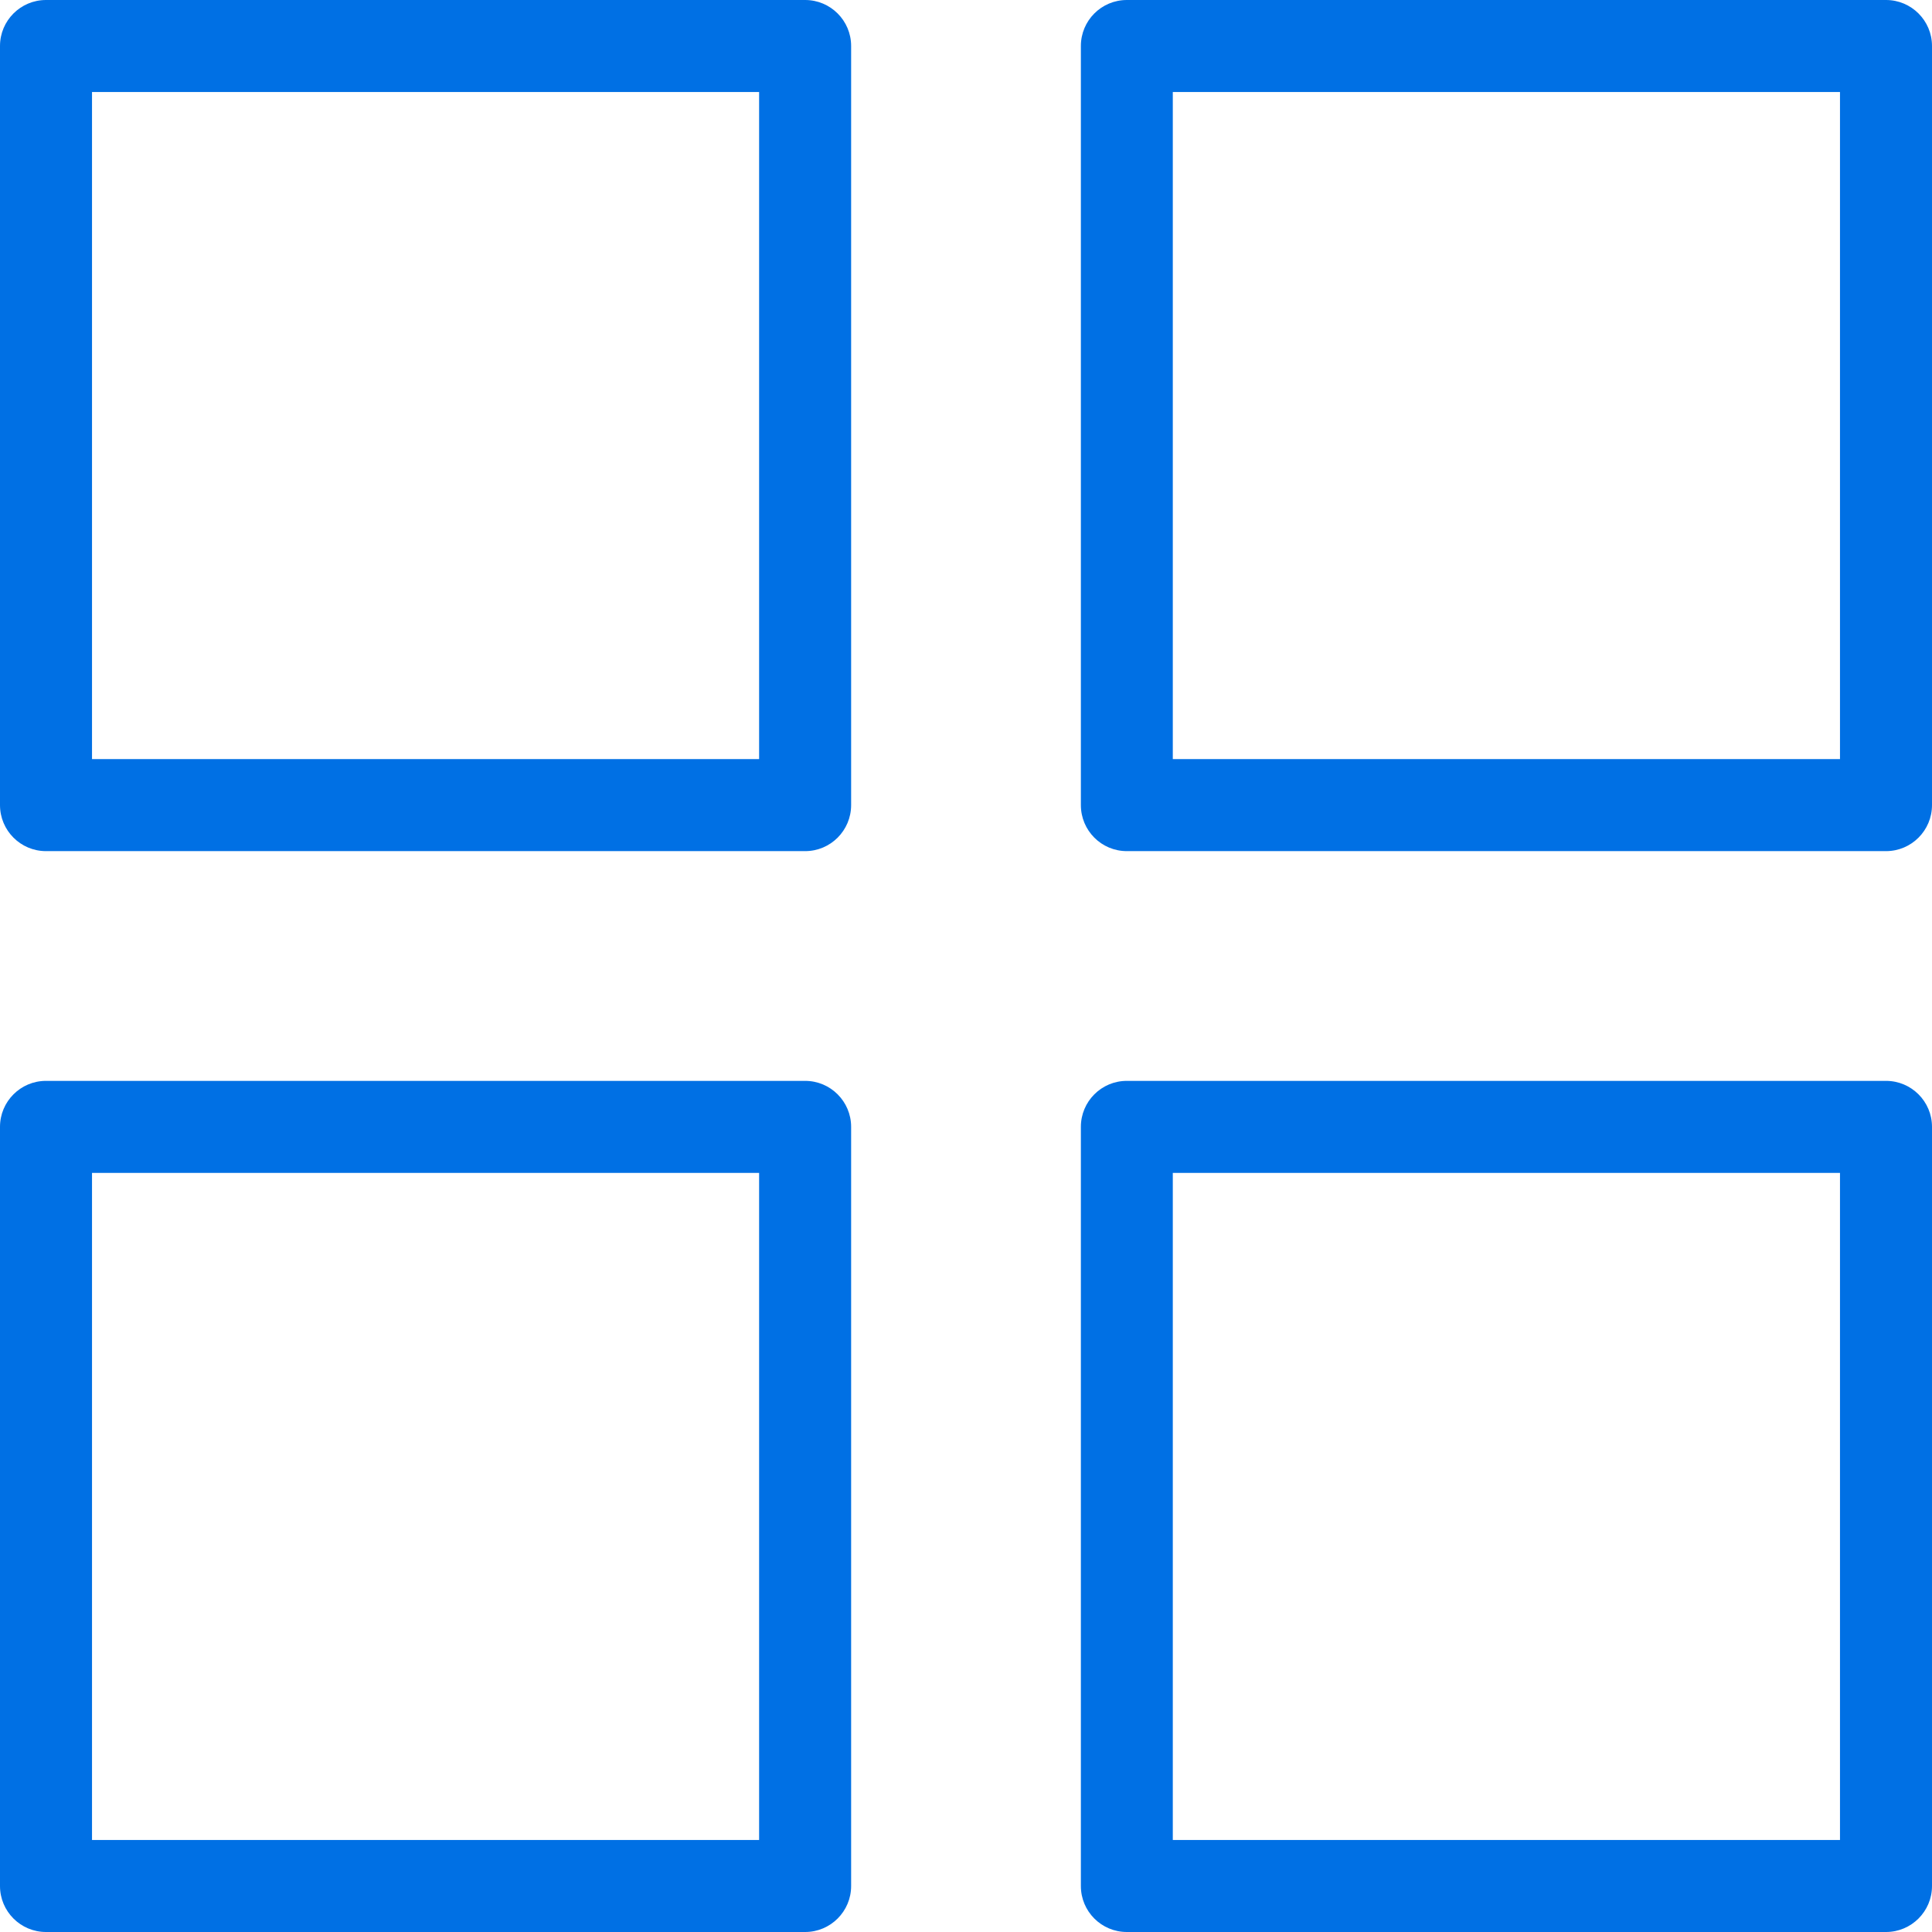 <svg width="24" height="24" viewBox="0 0 24 24" fill="none" xmlns="http://www.w3.org/2000/svg">
<rect width="24" height="24" fill="white"/>
<path d="M10.002 0H0.571C0.256 0 0 0.256 0 0.571V10.001C0 10.317 0.256 10.573 0.571 10.573H10.002C10.317 10.573 10.573 10.317 10.573 10.001V0.571C10.573 0.256 10.317 0 10.002 0ZM9.43 9.43H1.143V1.143H9.43V9.43Z" fill="#0070E4"/>
<path d="M23.429 0H13.998C13.682 0 13.427 0.256 13.427 0.571V10.001C13.427 10.317 13.682 10.573 13.998 10.573H23.429C23.744 10.573 24 10.317 24 10.001V0.571C24 0.256 23.744 0 23.429 0ZM22.857 9.43H14.569V1.143H22.857V9.43H22.857Z" fill="#0070E4"/>
<path d="M10.002 13.427H0.571C0.256 13.427 0 13.683 0 13.998V23.429C0 23.744 0.256 24 0.571 24H10.002C10.317 24 10.573 23.744 10.573 23.429V13.998C10.573 13.683 10.317 13.427 10.002 13.427ZM9.43 22.857H1.143V14.57H9.43V22.857Z" fill="#0070E4"/>
<path d="M23.429 13.427H13.998C13.682 13.427 13.427 13.683 13.427 13.998V23.429C13.427 23.744 13.682 24 13.998 24H23.429C23.744 24 24 23.744 24 23.429V13.998C24 13.683 23.744 13.427 23.429 13.427ZM22.857 22.857H14.569V14.57H22.857V22.857H22.857Z" fill="#0070E4"/>
</svg>
